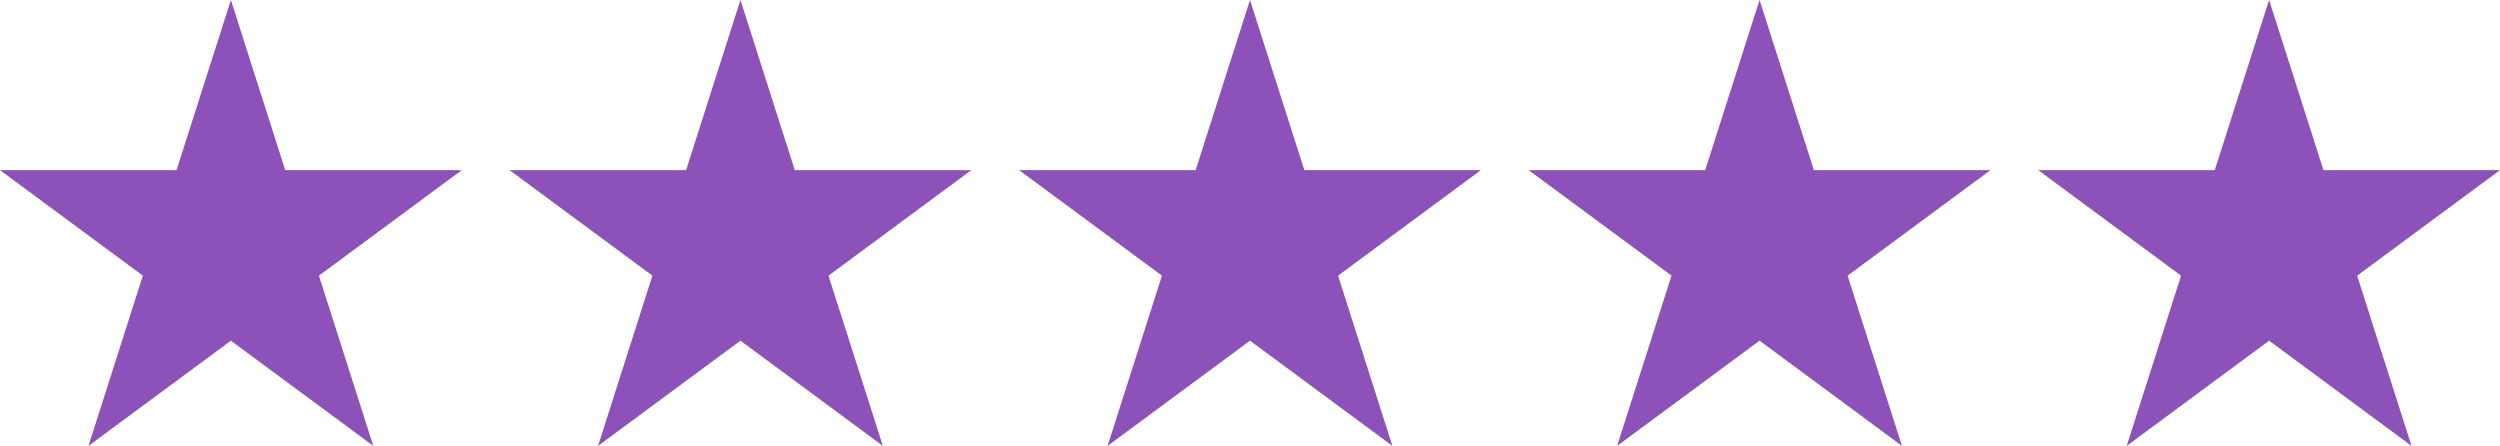 <?xml version="1.0" encoding="UTF-8"?>
<svg width="157px" height="28px" viewBox="0 0 157 28" version="1.1" xmlns="http://www.w3.org/2000/svg" xmlns:xlink="http://www.w3.org/1999/xlink">
    <!-- Generator: Sketch 49.3 (51167) - http://www.bohemiancoding.com/sketch -->
    <title>Artboard</title>
    <desc>Created with Sketch.</desc>
    <defs></defs>
    <g id="Artboard" stroke="none" stroke-width="1" fill="none" fill-rule="evenodd">
        <polyline id="Shape" fill="#8D51BA" fill-rule="nonzero" points="5.558 28 14.5 0 23.442 28 0 10.684 29 10.684"></polyline>
        <polyline id="Shape" fill="#8D51BA" fill-rule="nonzero" points="37.558 28 46.5 0 55.442 28 32 10.684 61 10.684"></polyline>
        <polyline id="Shape" fill="#8D51BA" fill-rule="nonzero" points="69.558 28 78.5 0 87.442 28 64 10.684 93 10.684"></polyline>
        <polyline id="Shape" fill="#8D51BA" fill-rule="nonzero" points="101.558 28 110.5 0 119.442 28 96 10.684 125 10.684"></polyline>
        <polyline id="Shape" fill="#8D51BA" fill-rule="nonzero" points="133.558 28 142.5 0 151.442 28 128 10.684 157 10.684"></polyline>
    </g>
</svg>